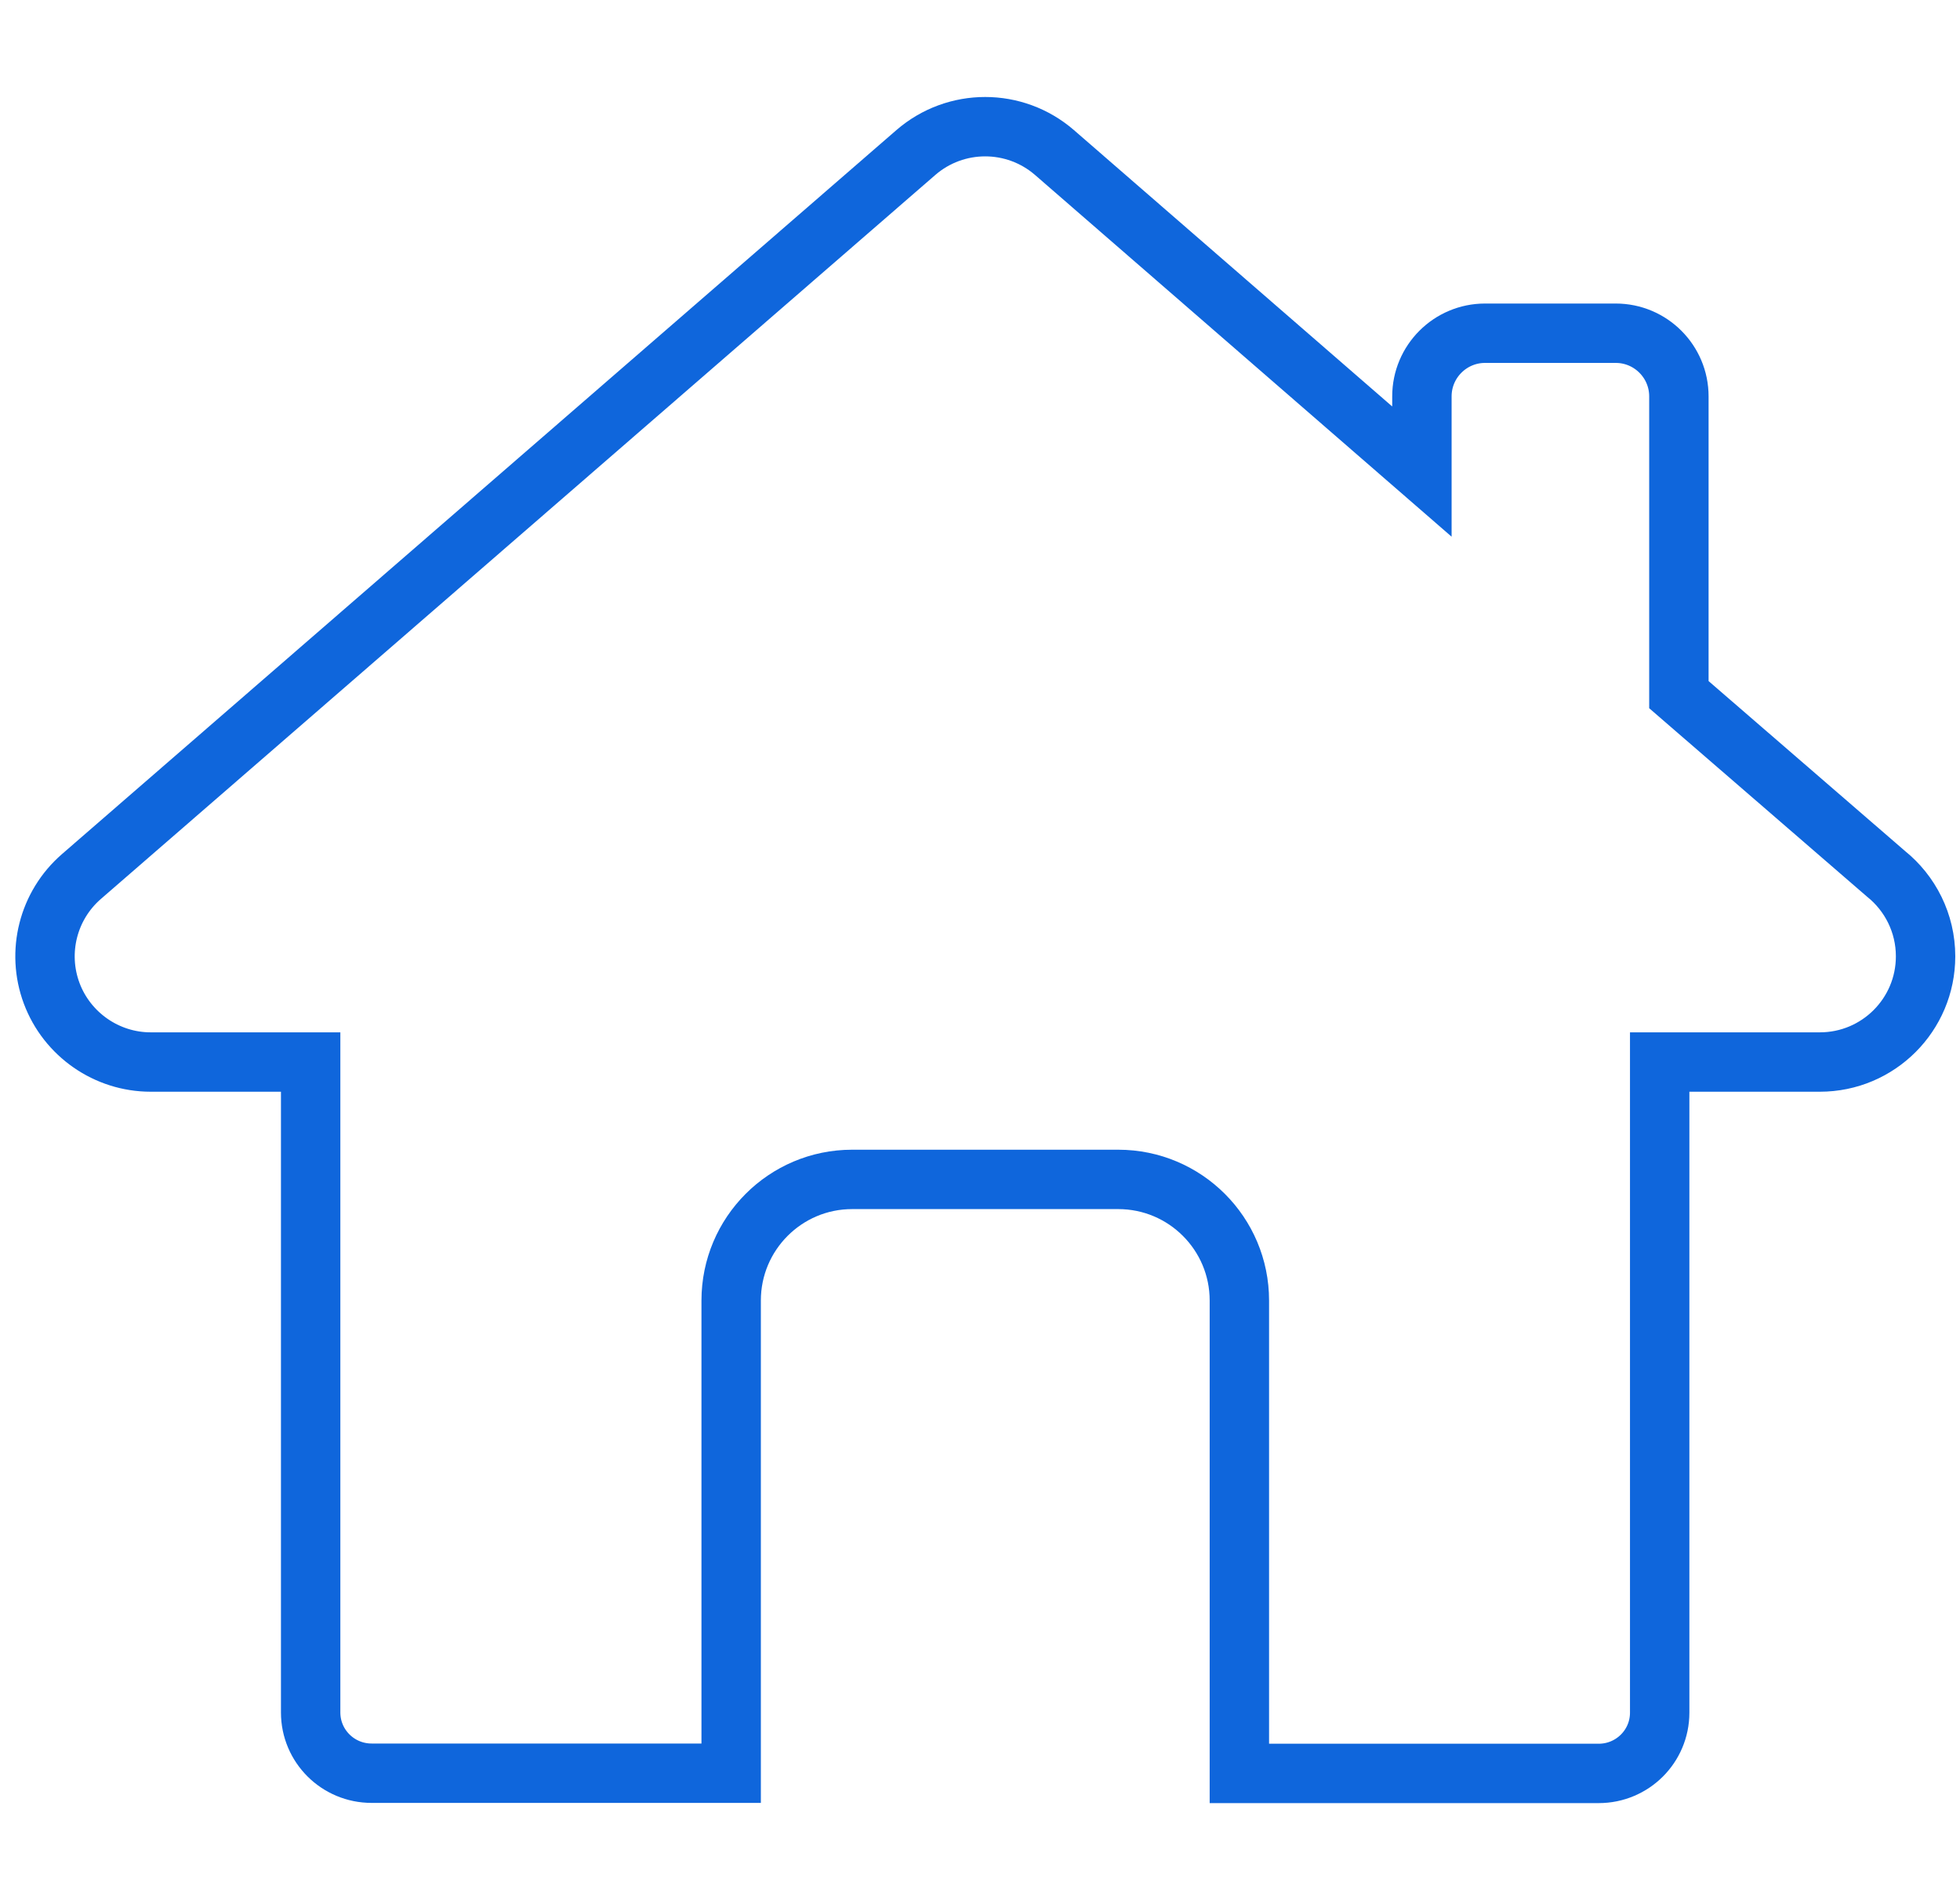 <?xml version="1.0" encoding="UTF-8"?>
<svg width="99px" height="96px" viewBox="0 0 99 96" version="1.1" xmlns="http://www.w3.org/2000/svg" xmlns:xlink="http://www.w3.org/1999/xlink">
    <title>spotrebitelske-uvery</title>
    <g id="Page-1" stroke="none" stroke-width="1" fill="none" fill-rule="evenodd">
        <g id="spotrebitelske-uvery" transform="translate(1, -0)" stroke="#0F66DC" stroke-width="3">
            <g id="spotrebitelske_na_bydleni" transform="translate(1.273, 6.4)">
                <path d="M78.478,83.195 C80.178,83.195 81.558,81.825 81.558,80.125 L81.558,47.255 L89.638,47.255 L89.648,47.255 C92.598,47.255 94.988,44.865 94.988,41.915 C94.988,40.235 94.208,38.725 92.988,37.745 L82.528,28.695 L82.528,13.625 C82.528,11.865 81.098,10.435 79.338,10.435 L72.738,10.435 C70.978,10.435 69.548,11.865 69.548,13.625 L69.548,17.425 L50.988,1.305 C48.978,-0.435 45.998,-0.435 43.988,1.305 L1.838,37.885 C0.158,39.345 -0.442,41.695 0.338,43.785 C1.118,45.865 3.118,47.255 5.338,47.255 L13.418,47.255 L13.418,80.115 C13.418,81.815 14.798,83.185 16.498,83.185 L34.658,83.185 L34.658,59.305 C34.658,55.925 37.398,53.185 40.768,53.185 L54.208,53.185 C57.588,53.185 60.328,55.925 60.328,59.305 L60.328,83.195 L78.478,83.195 Z" id="Path"></path>
            </g>
        </g>
    </g>
</svg>